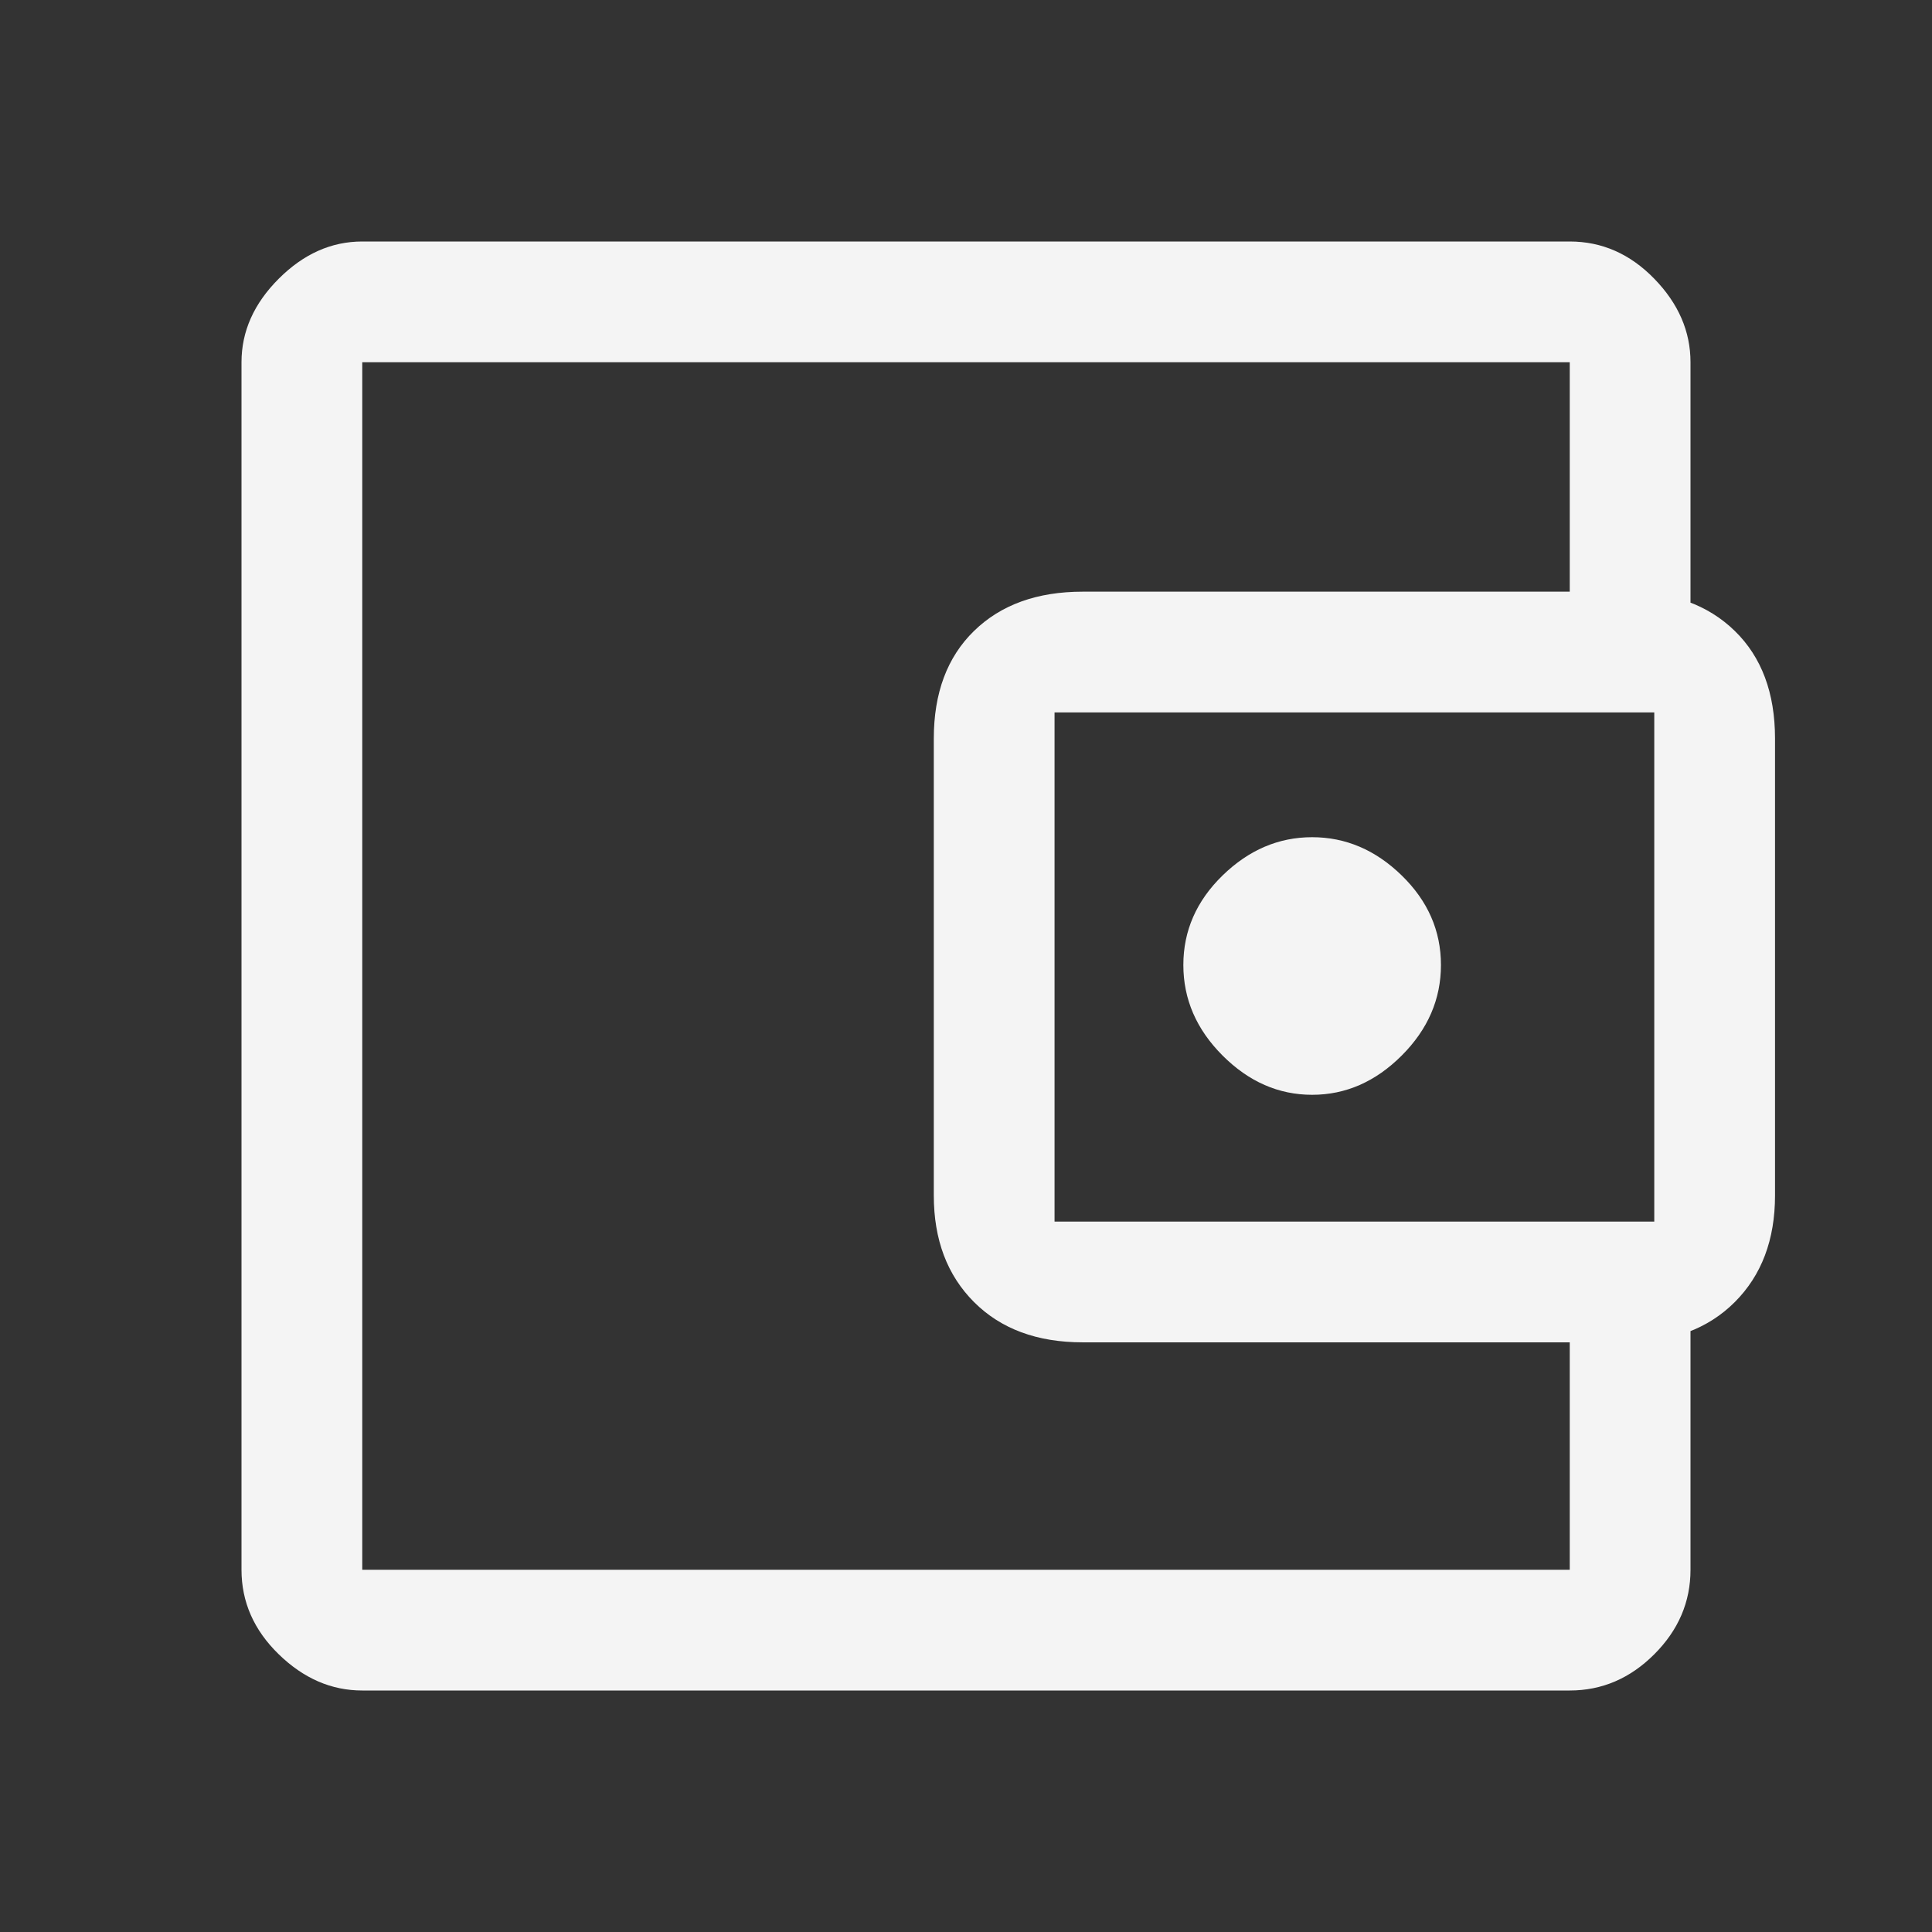 <svg width="48" height="48" viewBox="0 0 48 48" fill="none" xmlns="http://www.w3.org/2000/svg">
<rect x="0" y="0" width="48" height="48" fill="#333333" stroke="none"/>
<g id="account_balance_wallet_FILL0_wght400_GRAD0_opsz48 1">
<path id="Vector" d="M32.6 27.2C33.433 27.2 34.175 26.875 34.825 26.225C35.475 25.575 35.8 24.825 35.8 23.975C35.8 23.125 35.475 22.383 34.825 21.75C34.175 21.117 33.433 20.8 32.6 20.8C31.767 20.8 31.025 21.117 30.375 21.75C29.725 22.383 29.4 23.125 29.4 23.975C29.4 24.825 29.725 25.575 30.375 26.225C31.025 26.875 31.767 27.2 32.6 27.2ZM9 36.35V39V9V36.35ZM9 42C8.233 42 7.542 41.7 6.925 41.1C6.308 40.5 6 39.8 6 39V9C6 8.233 6.308 7.542 6.925 6.925C7.542 6.308 8.233 6 9 6H39C39.8 6 40.5 6.308 41.1 6.925C41.7 7.542 42 8.233 42 9V15.7H39V9H9V39H39V32.35H42V39C42 39.8 41.7 40.5 41.1 41.1C40.5 41.7 39.8 42 39 42H9ZM26.9 33.35C25.767 33.35 24.867 33.017 24.2 32.35C23.533 31.683 23.2 30.8 23.2 29.7V18.35C23.2 17.217 23.533 16.325 24.2 15.675C24.867 15.025 25.767 14.7 26.9 14.7H40.4C41.533 14.7 42.433 15.025 43.1 15.675C43.767 16.325 44.1 17.217 44.1 18.35V29.7C44.1 30.8 43.767 31.683 43.1 32.35C42.433 33.017 41.533 33.35 40.4 33.35H26.9ZM41.1 30.35V17.7H26.2V30.35H41.1Z" fill="#F4F4F4"/>
</g>
</svg>
